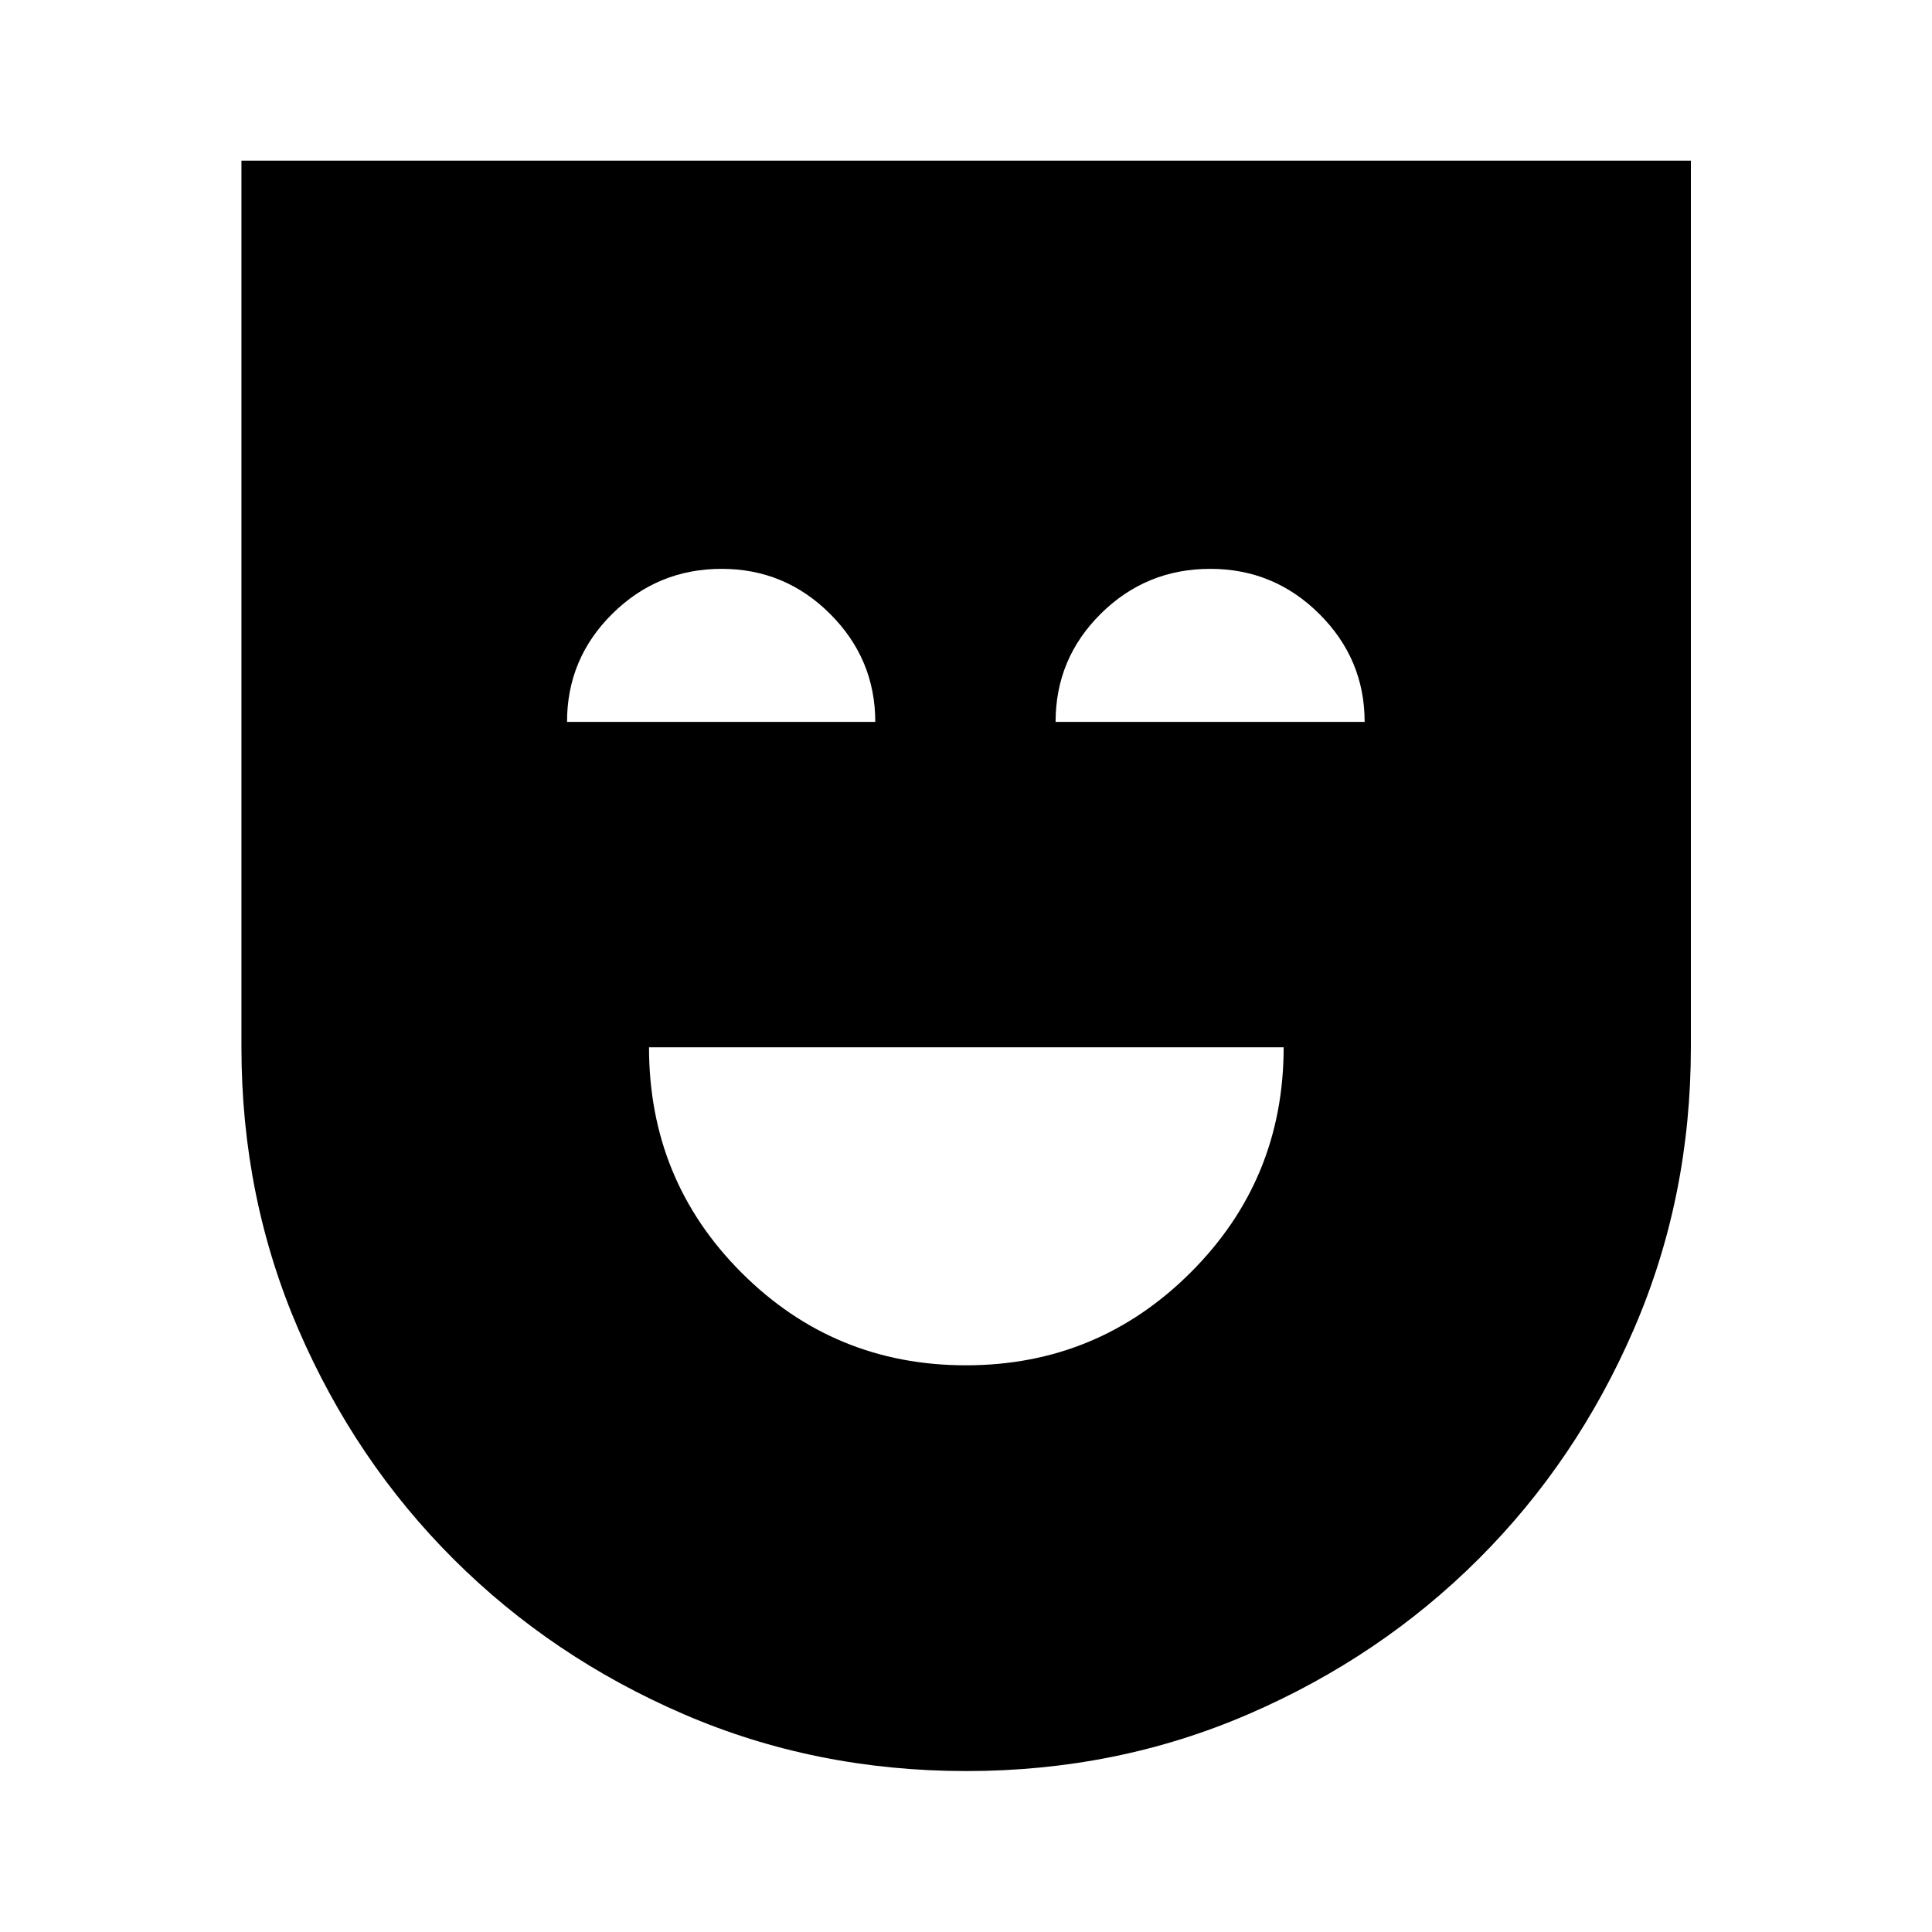 <svg xmlns="http://www.w3.org/2000/svg" height="40" viewBox="0 -960 960 960" width="40"><path d="M479.973-281.587q65.435 0 111.651-46.119 46.217-46.119 46.217-111.888H322.493q0 66.065 46.022 112.036 46.022 45.971 111.458 45.971Zm.218 201.616q-75.046 0-140.492-28.272-65.445-28.271-114.315-77.021-48.87-48.75-77.141-114.237-28.272-65.487-28.272-140.037v-440.651h720.218v440.472q0 74.732-28.352 140.217-28.351 65.486-77.195 114.214-48.844 48.728-114.26 77.022-65.416 28.293-140.191 28.293ZM281.754-601.297h153.159q0-31.239-22.426-53.641-22.426-22.403-53.918-22.403-31.698 0-54.257 22.277-22.558 22.276-22.558 53.767Zm242.761 0H678.08q0-31.239-22.524-53.641-22.523-22.403-54.152-22.403-31.903 0-54.396 22.277-22.493 22.276-22.493 53.767Z"/></svg>